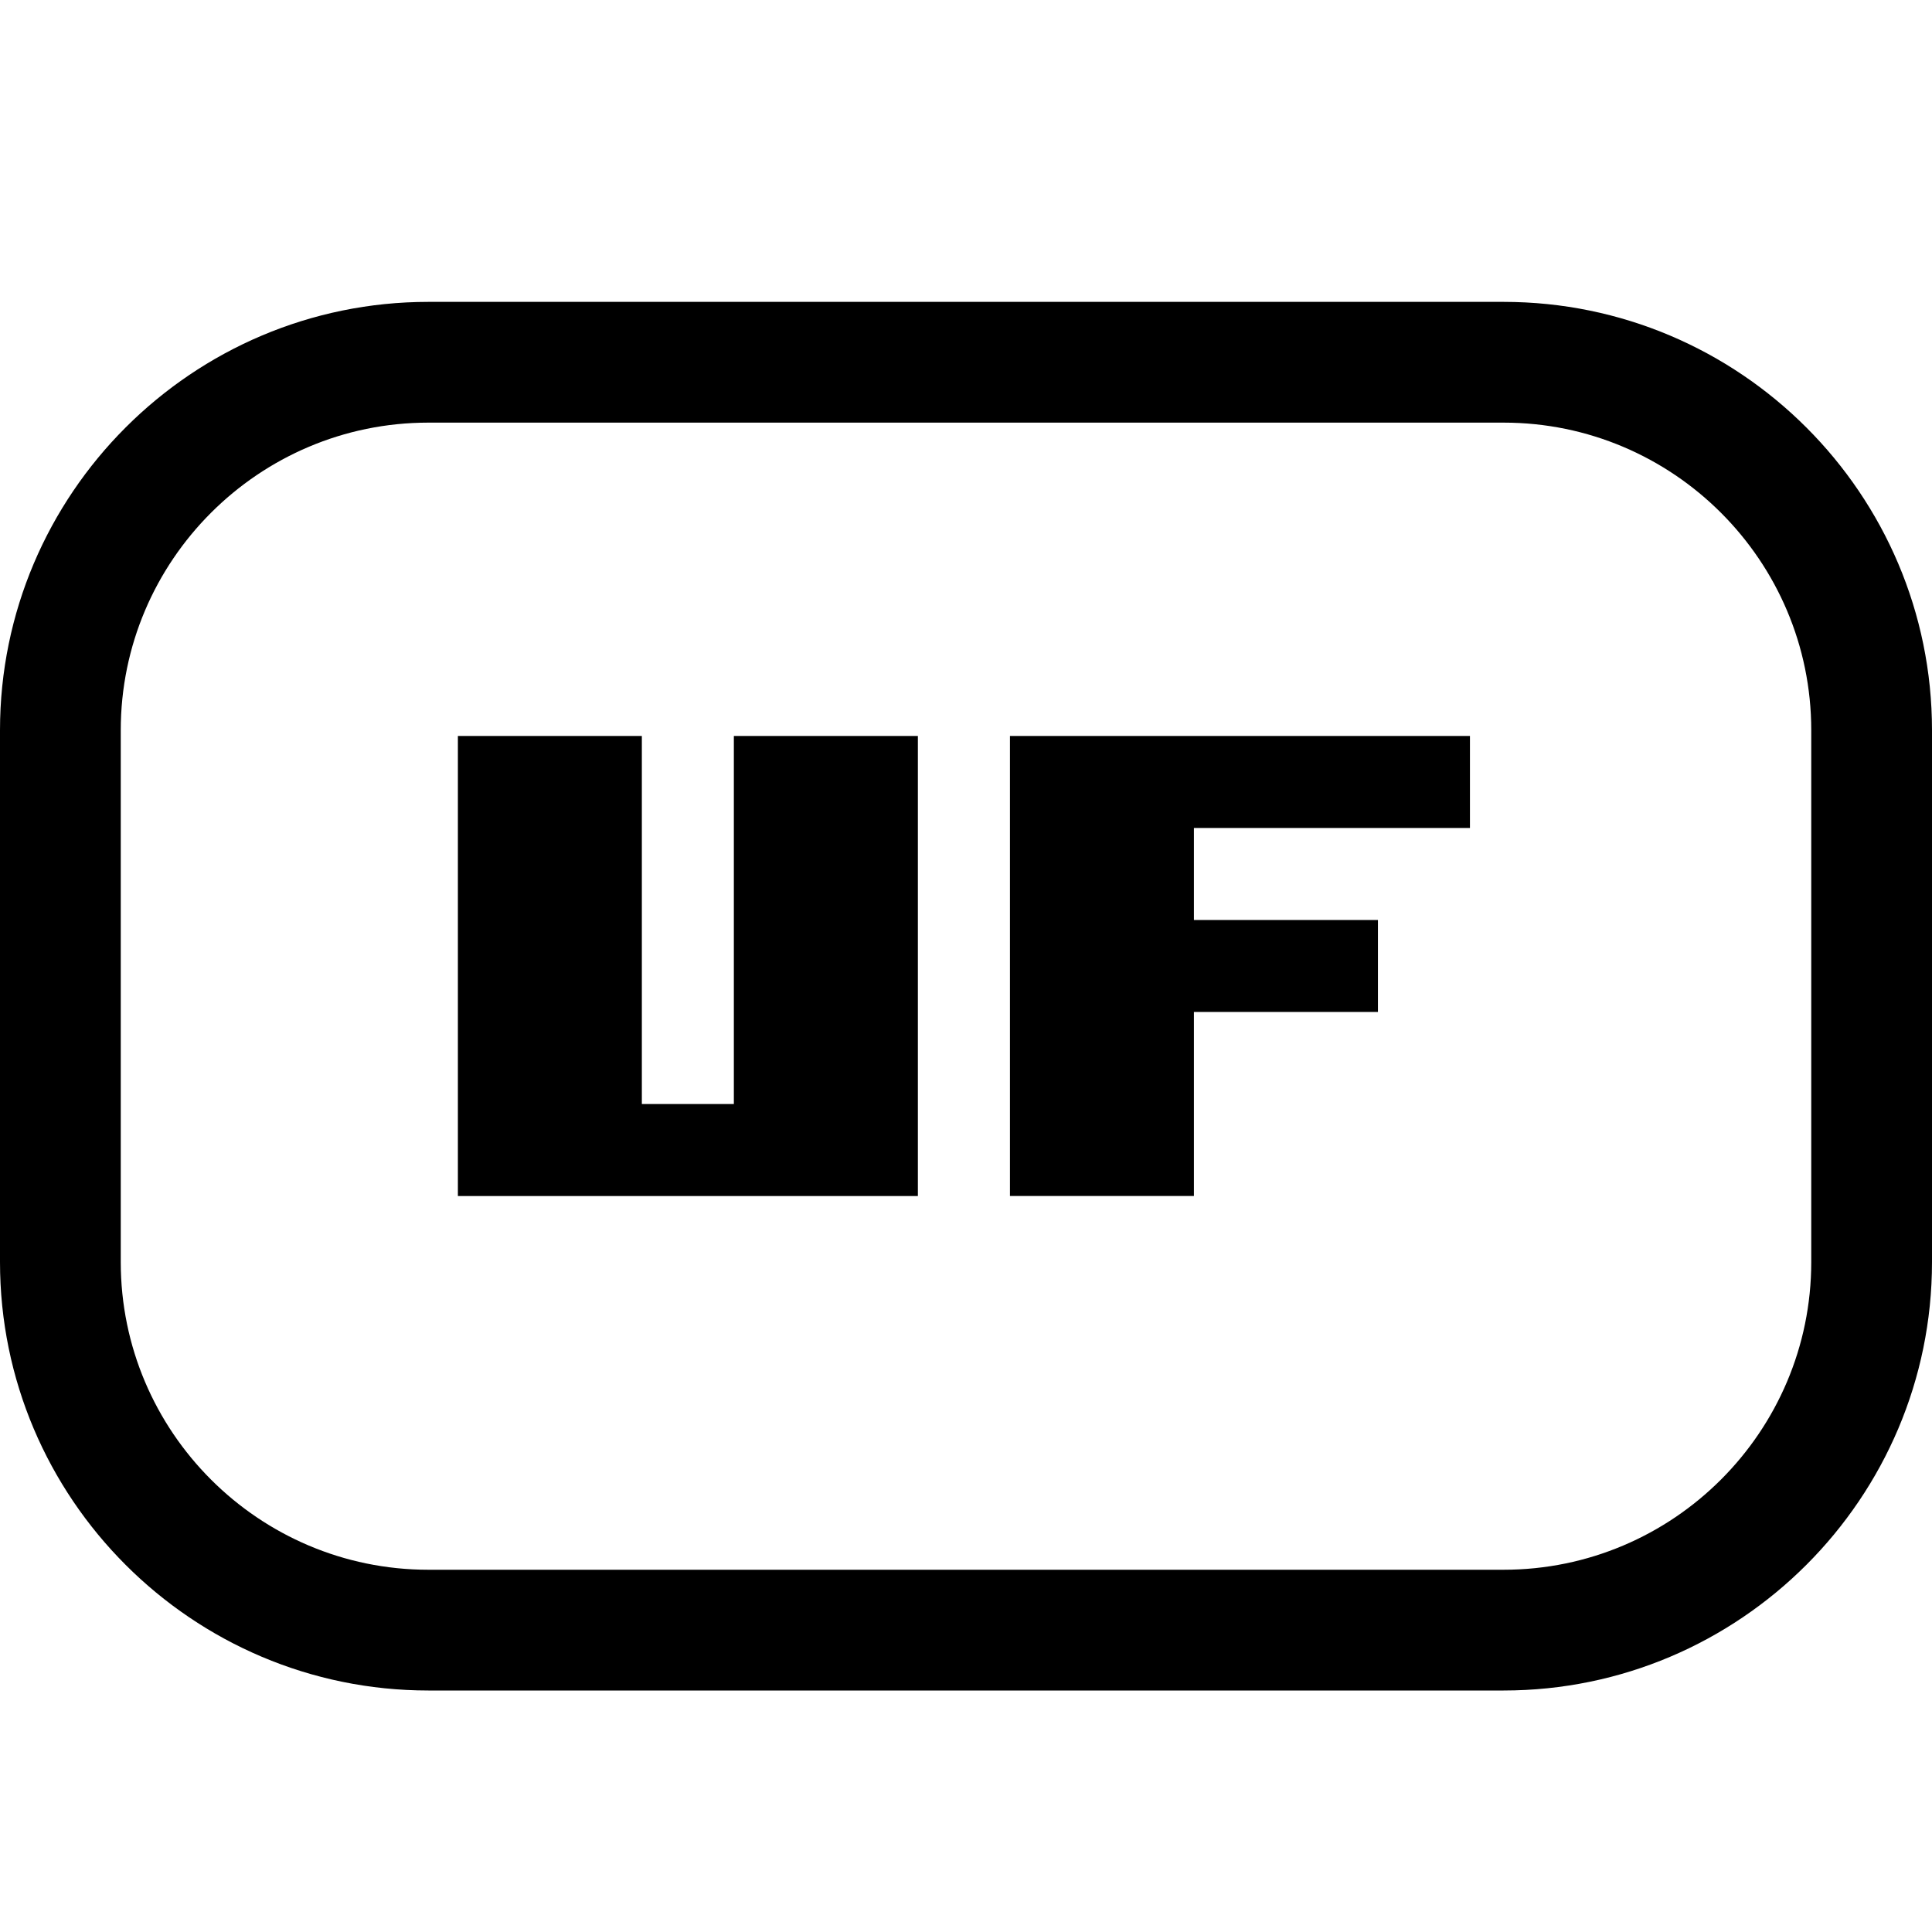 <svg version="1.1" id="Layer_1" xmlns="http://www.w3.org/2000/svg" xmlns:xlink="http://www.w3.org/1999/xlink" x="0px" y="0px"
	 viewBox="0 0 32 32" style="enable-background:new 0 0 32 32;" xml:space="preserve">
<g id="New_Symbol">
	<path d="M15.203,19.81H7.584V12.19h3.047v6.096h1.524V12.19h3.048V19.81z M24.346,13.714h-4.571v1.524h3.048v1.523h-3.048v3.048
		h-3.047V12.19h7.619V13.714z M24.904,28H7.095C3.183,28,0,24.816,0,20.904v-8.809C0,8.183,3.183,5,7.095,5h17.809
		C28.816,5,32,8.183,32,12.095v8.809C32,24.816,28.816,28,24.904,28z M7.095,7C4.286,7,2,9.286,2,12.095v8.809
		C2,23.714,4.286,26,7.095,26h17.809C27.714,26,30,23.714,30,20.904v-8.809C30,9.286,27.714,7,24.904,7H7.095z"/>
</g>
</svg>
